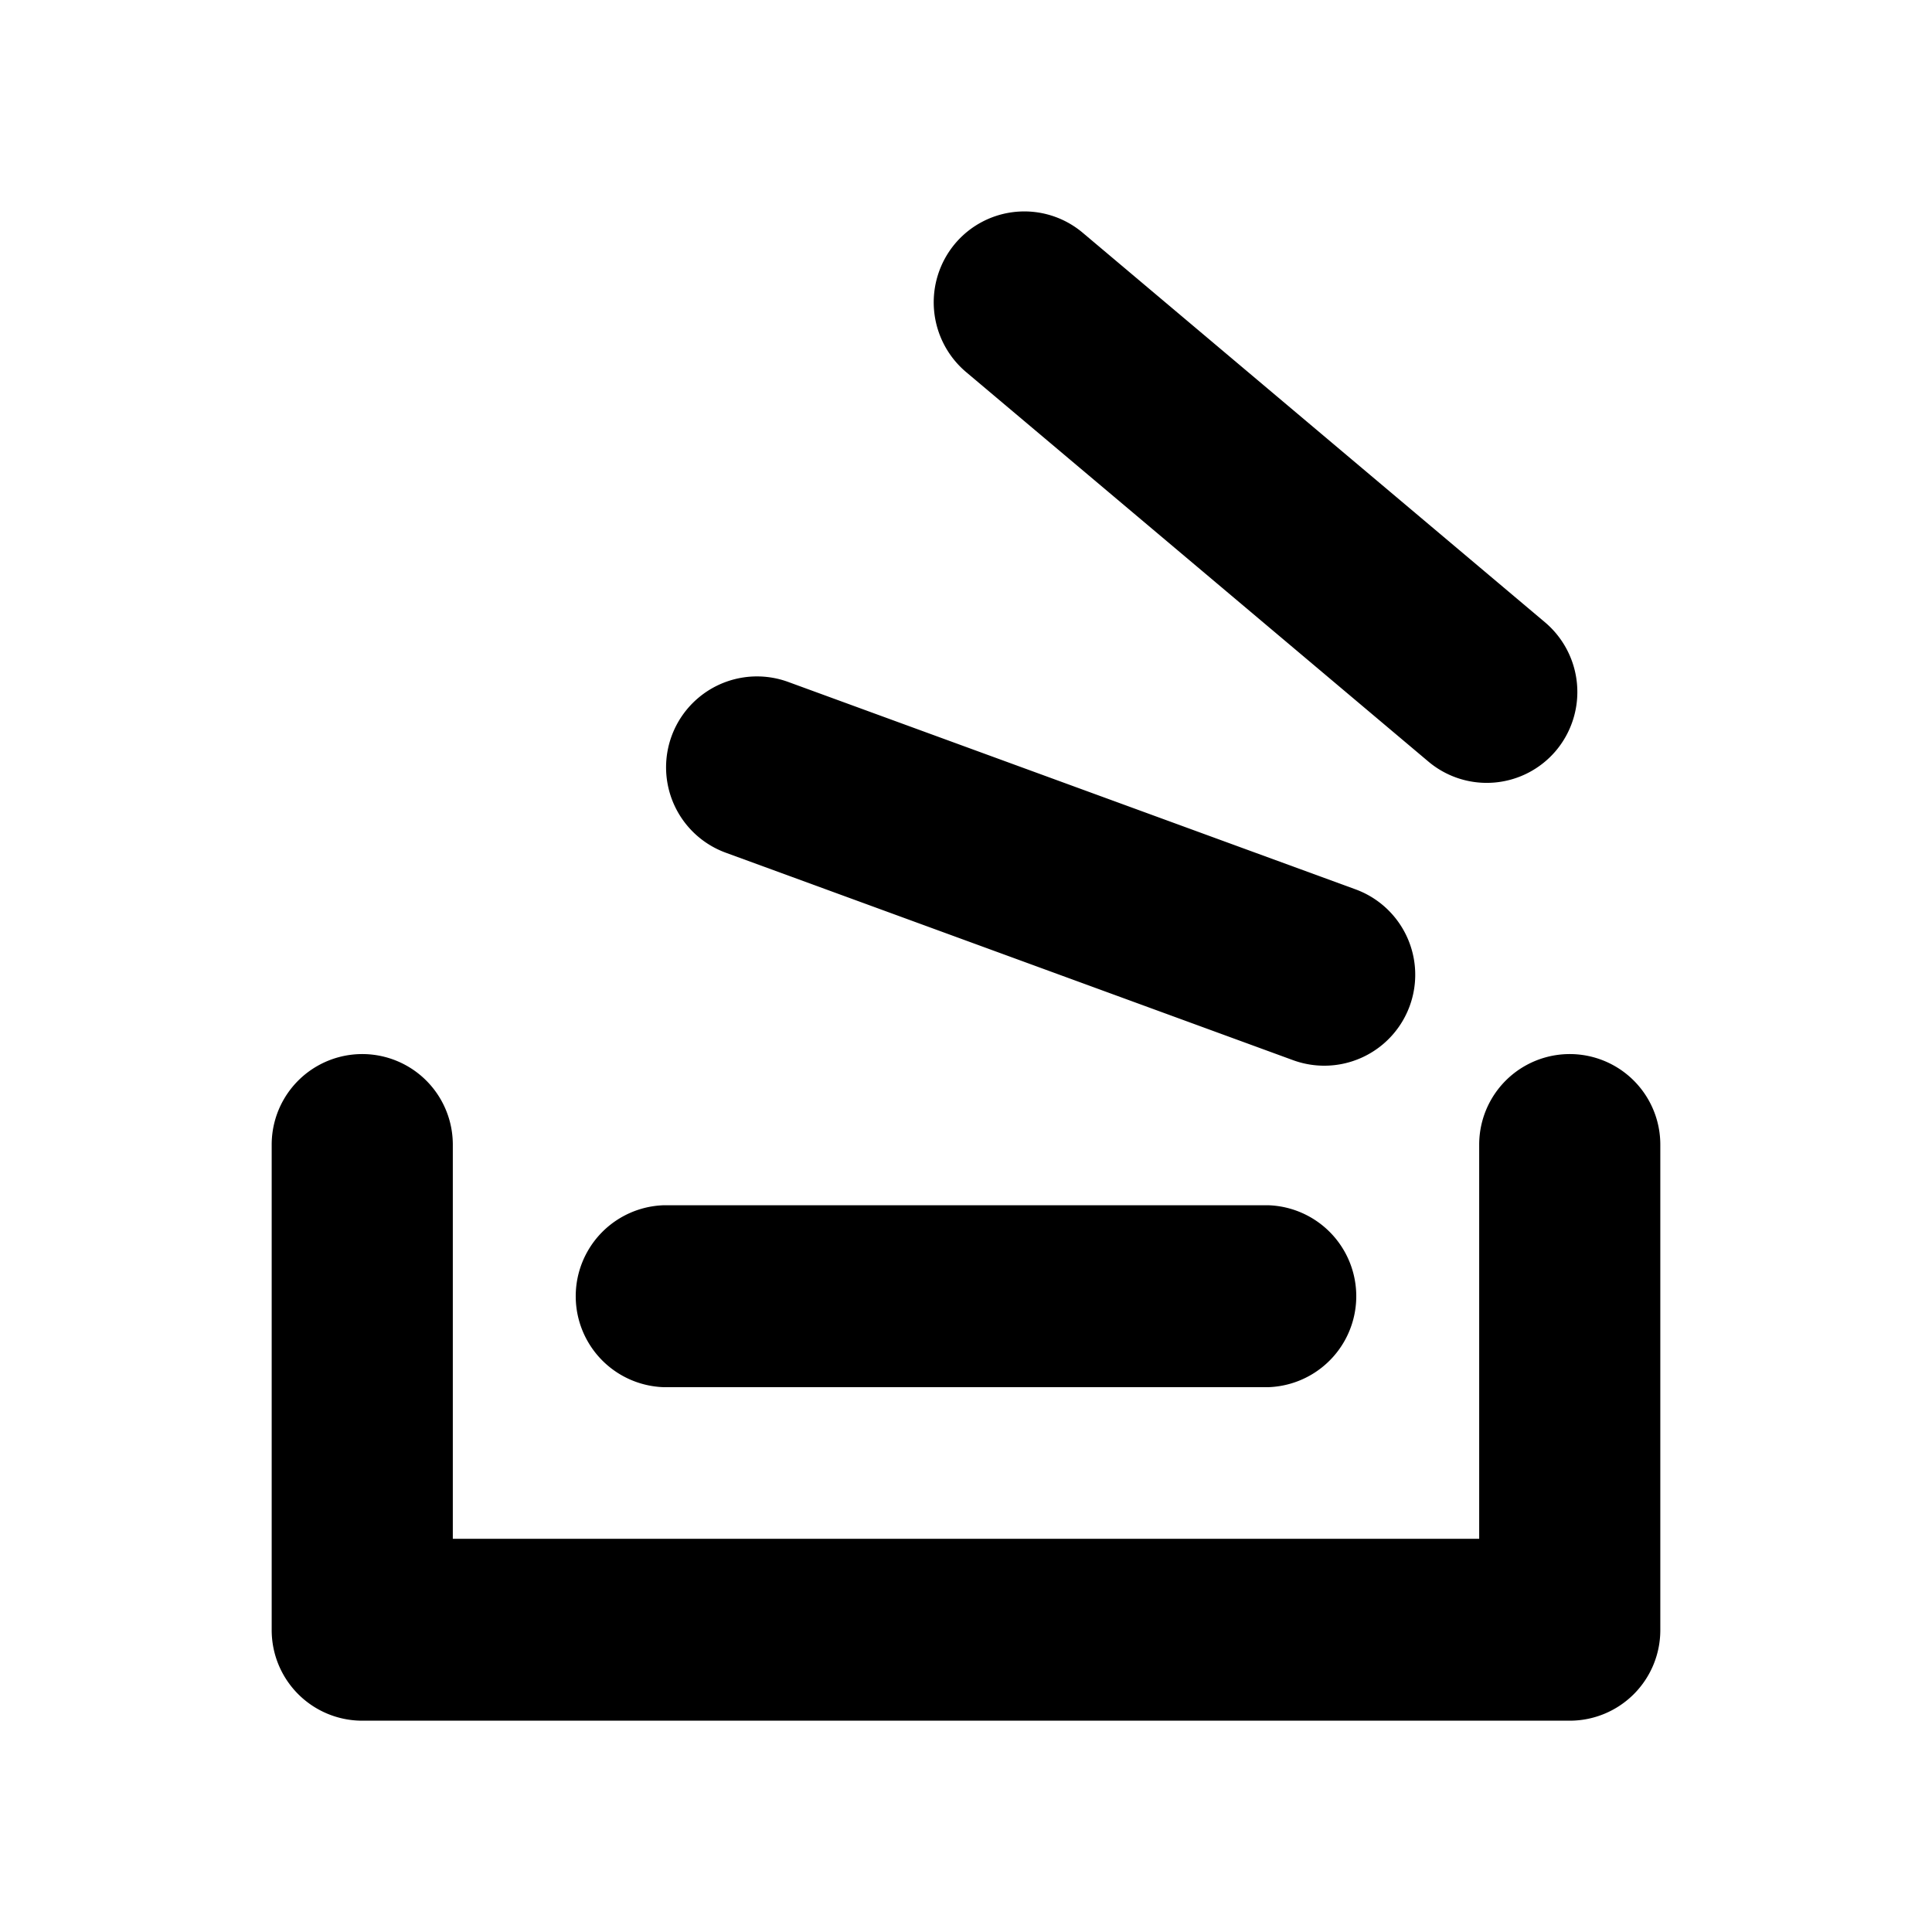 <svg xmlns="http://www.w3.org/2000/svg" xmlns:xlink="http://www.w3.org/1999/xlink" width="256" height="256" viewBox="0 0 256 256"><path fill="currentColor" d="M220 151.67V216a12 12 0 0 1-12 12H48a12 12 0 0 1-12-12v-64.33a12 12 0 1 1 24 0v52.23h136v-52.23a12 12 0 1 1 24 0M88 183.81h80a12.06 12.06 0 0 0 0-24.11H88a12.06 12.06 0 0 0 0 24.11M96.2 113l75.17 27.49a12.05 12.05 0 0 0 8.21-22.66l-75.17-27.48A12 12 0 0 0 96.2 113M128 49.29l61.29 51.64a12 12 0 0 0 16.9-1.48a12.09 12.09 0 0 0-1.48-17l-61.27-51.63a12 12 0 0 0-16.91 1.49A12.1 12.1 0 0 0 128 49.29"/></svg>
